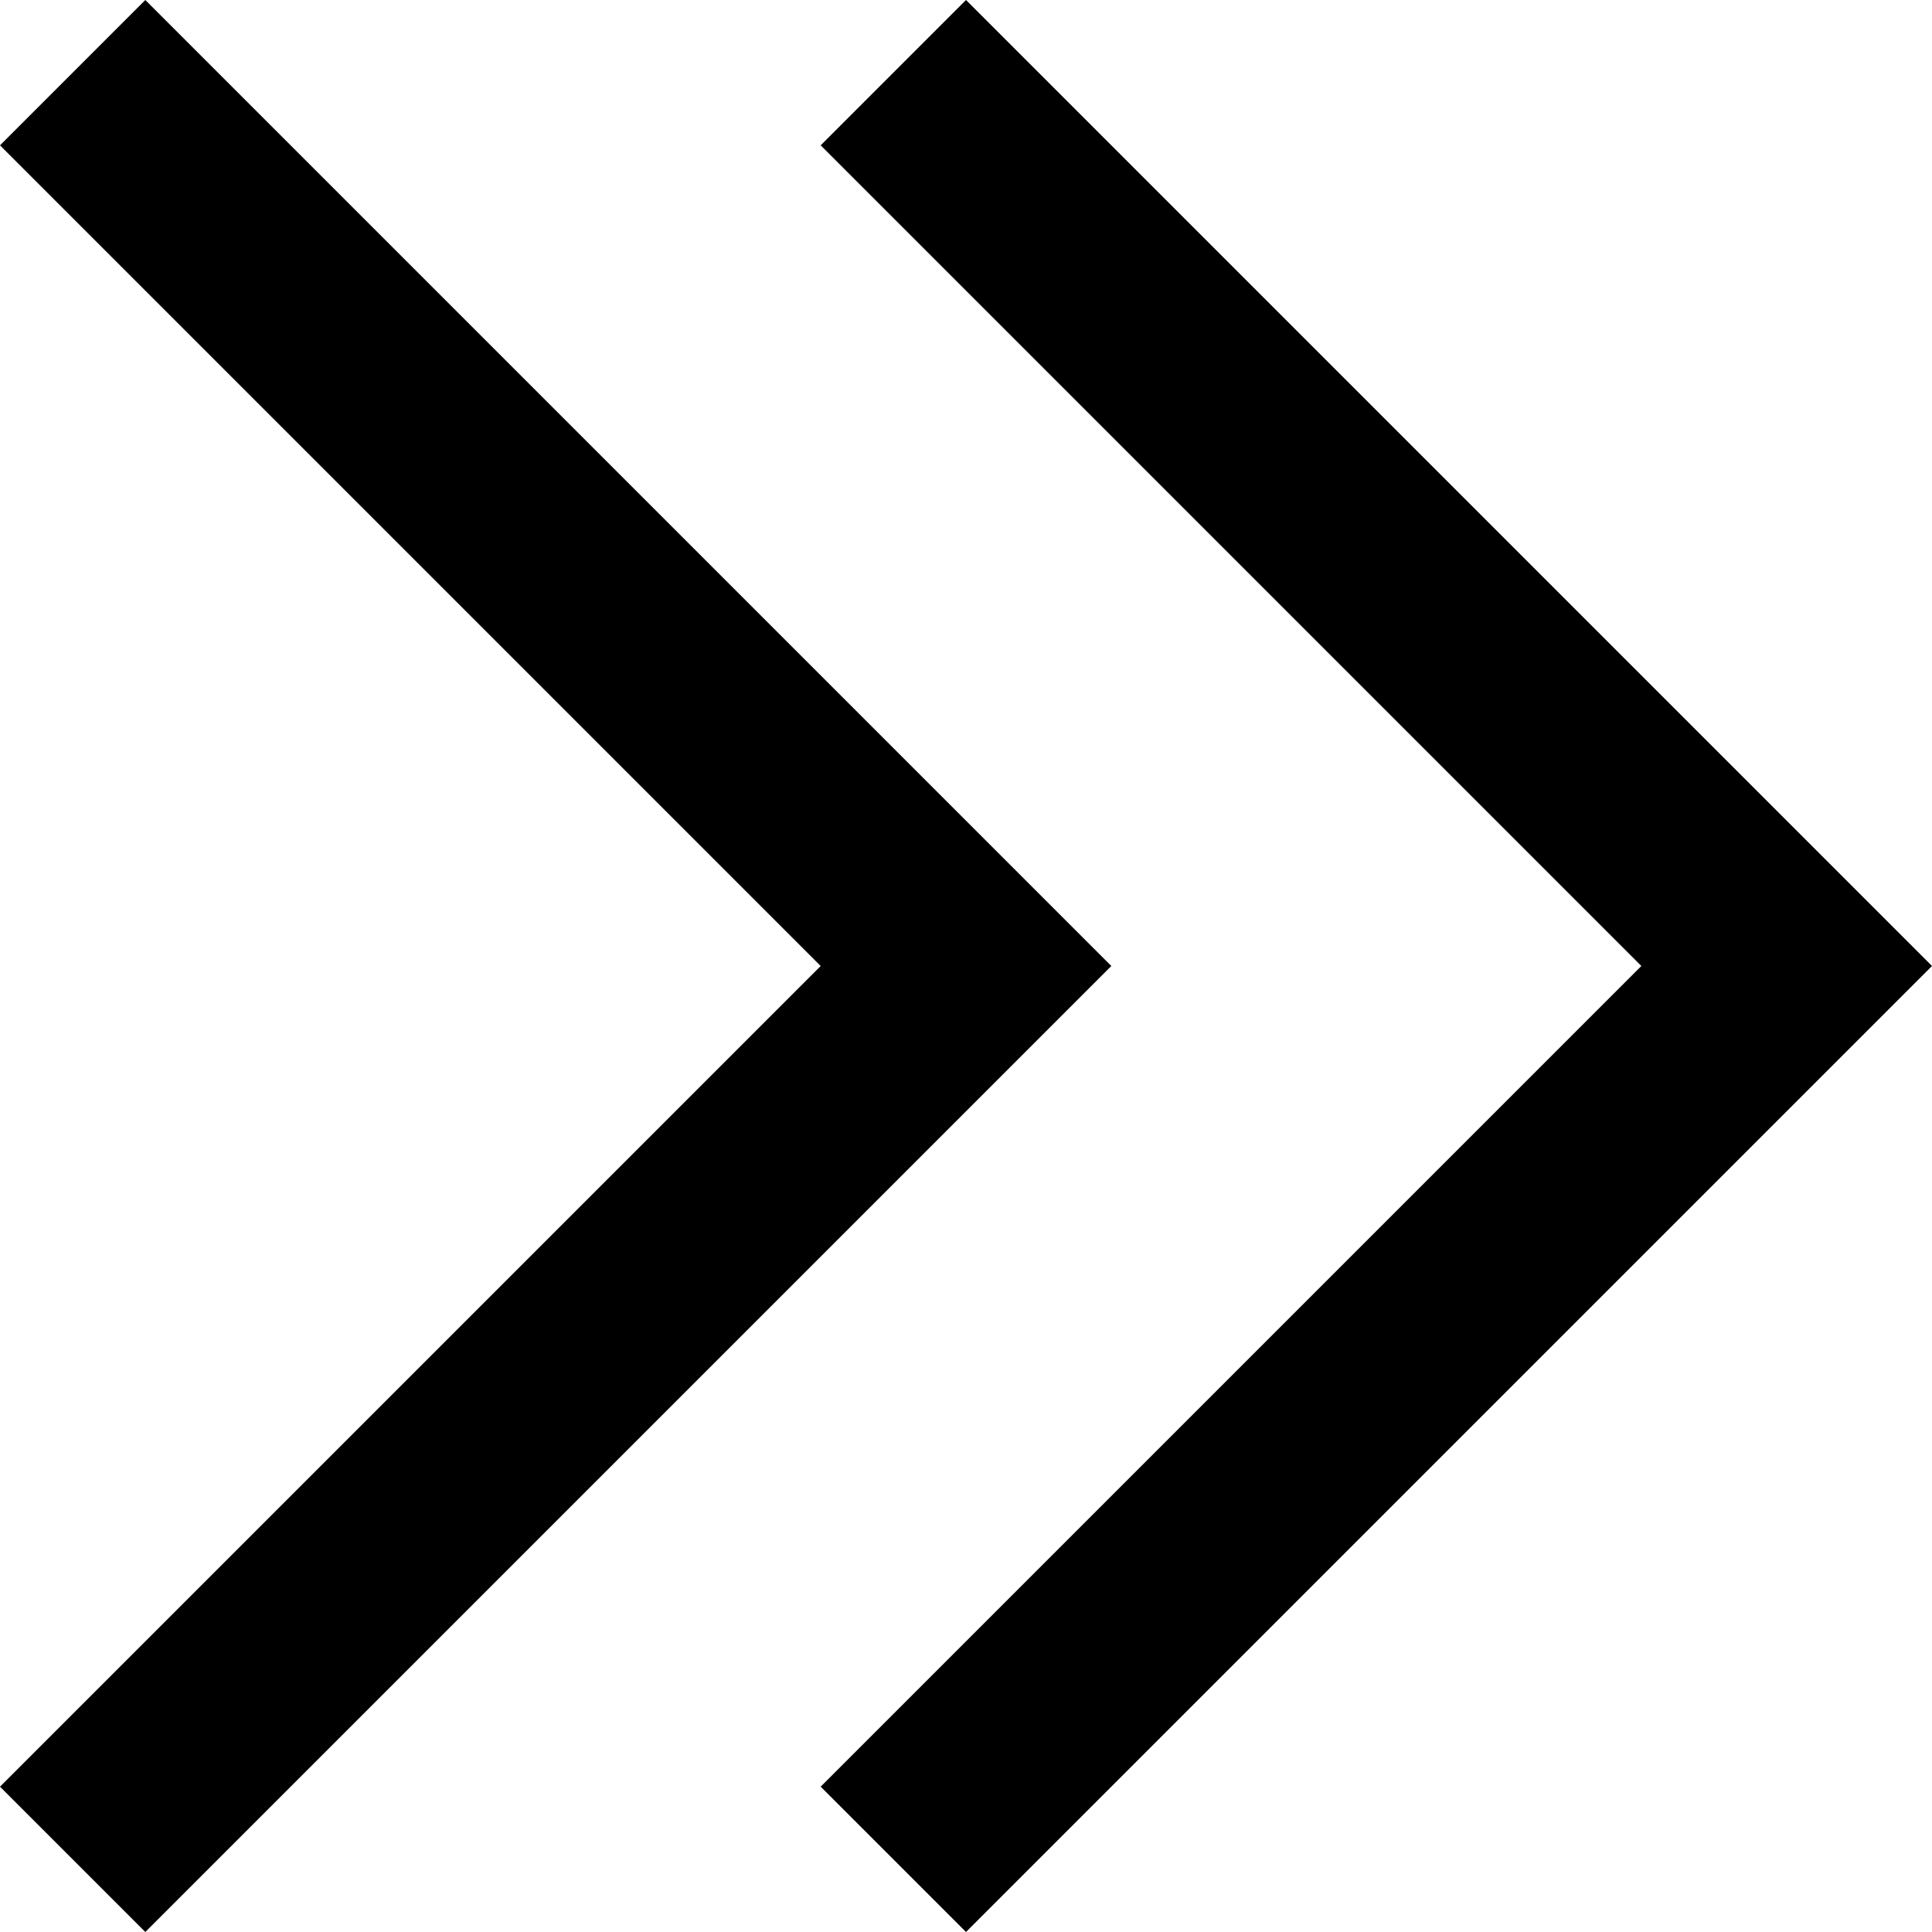 <svg xmlns="http://www.w3.org/2000/svg" viewBox="0 0 512 512">
  <path d="M 275.257 236.743 L 294.513 256 L 275.257 236.743 L 294.513 256 L 275.257 275.257 L 275.257 275.257 L 57.77 492.743 L 57.77 492.743 L 38.513 512 L 38.513 512 L 0 473.487 L 0 473.487 L 19.257 454.23 L 19.257 454.23 L 217.487 256 L 217.487 256 L 19.257 57.77 L 19.257 57.77 L 0 38.513 L 0 38.513 L 38.513 0 L 38.513 0 L 57.77 19.257 L 57.77 19.257 L 275.257 236.743 L 275.257 236.743 Z M 492.743 236.743 L 512 256 L 492.743 236.743 L 512 256 L 492.743 275.257 L 492.743 275.257 L 275.257 492.743 L 275.257 492.743 L 256 512 L 256 512 L 217.487 473.487 L 217.487 473.487 L 236.743 454.23 L 236.743 454.23 L 434.973 256 L 434.973 256 L 236.743 57.77 L 236.743 57.77 L 217.487 38.513 L 217.487 38.513 L 256 0 L 256 0 L 275.257 19.257 L 275.257 19.257 L 492.743 236.743 L 492.743 236.743 Z" />
</svg>